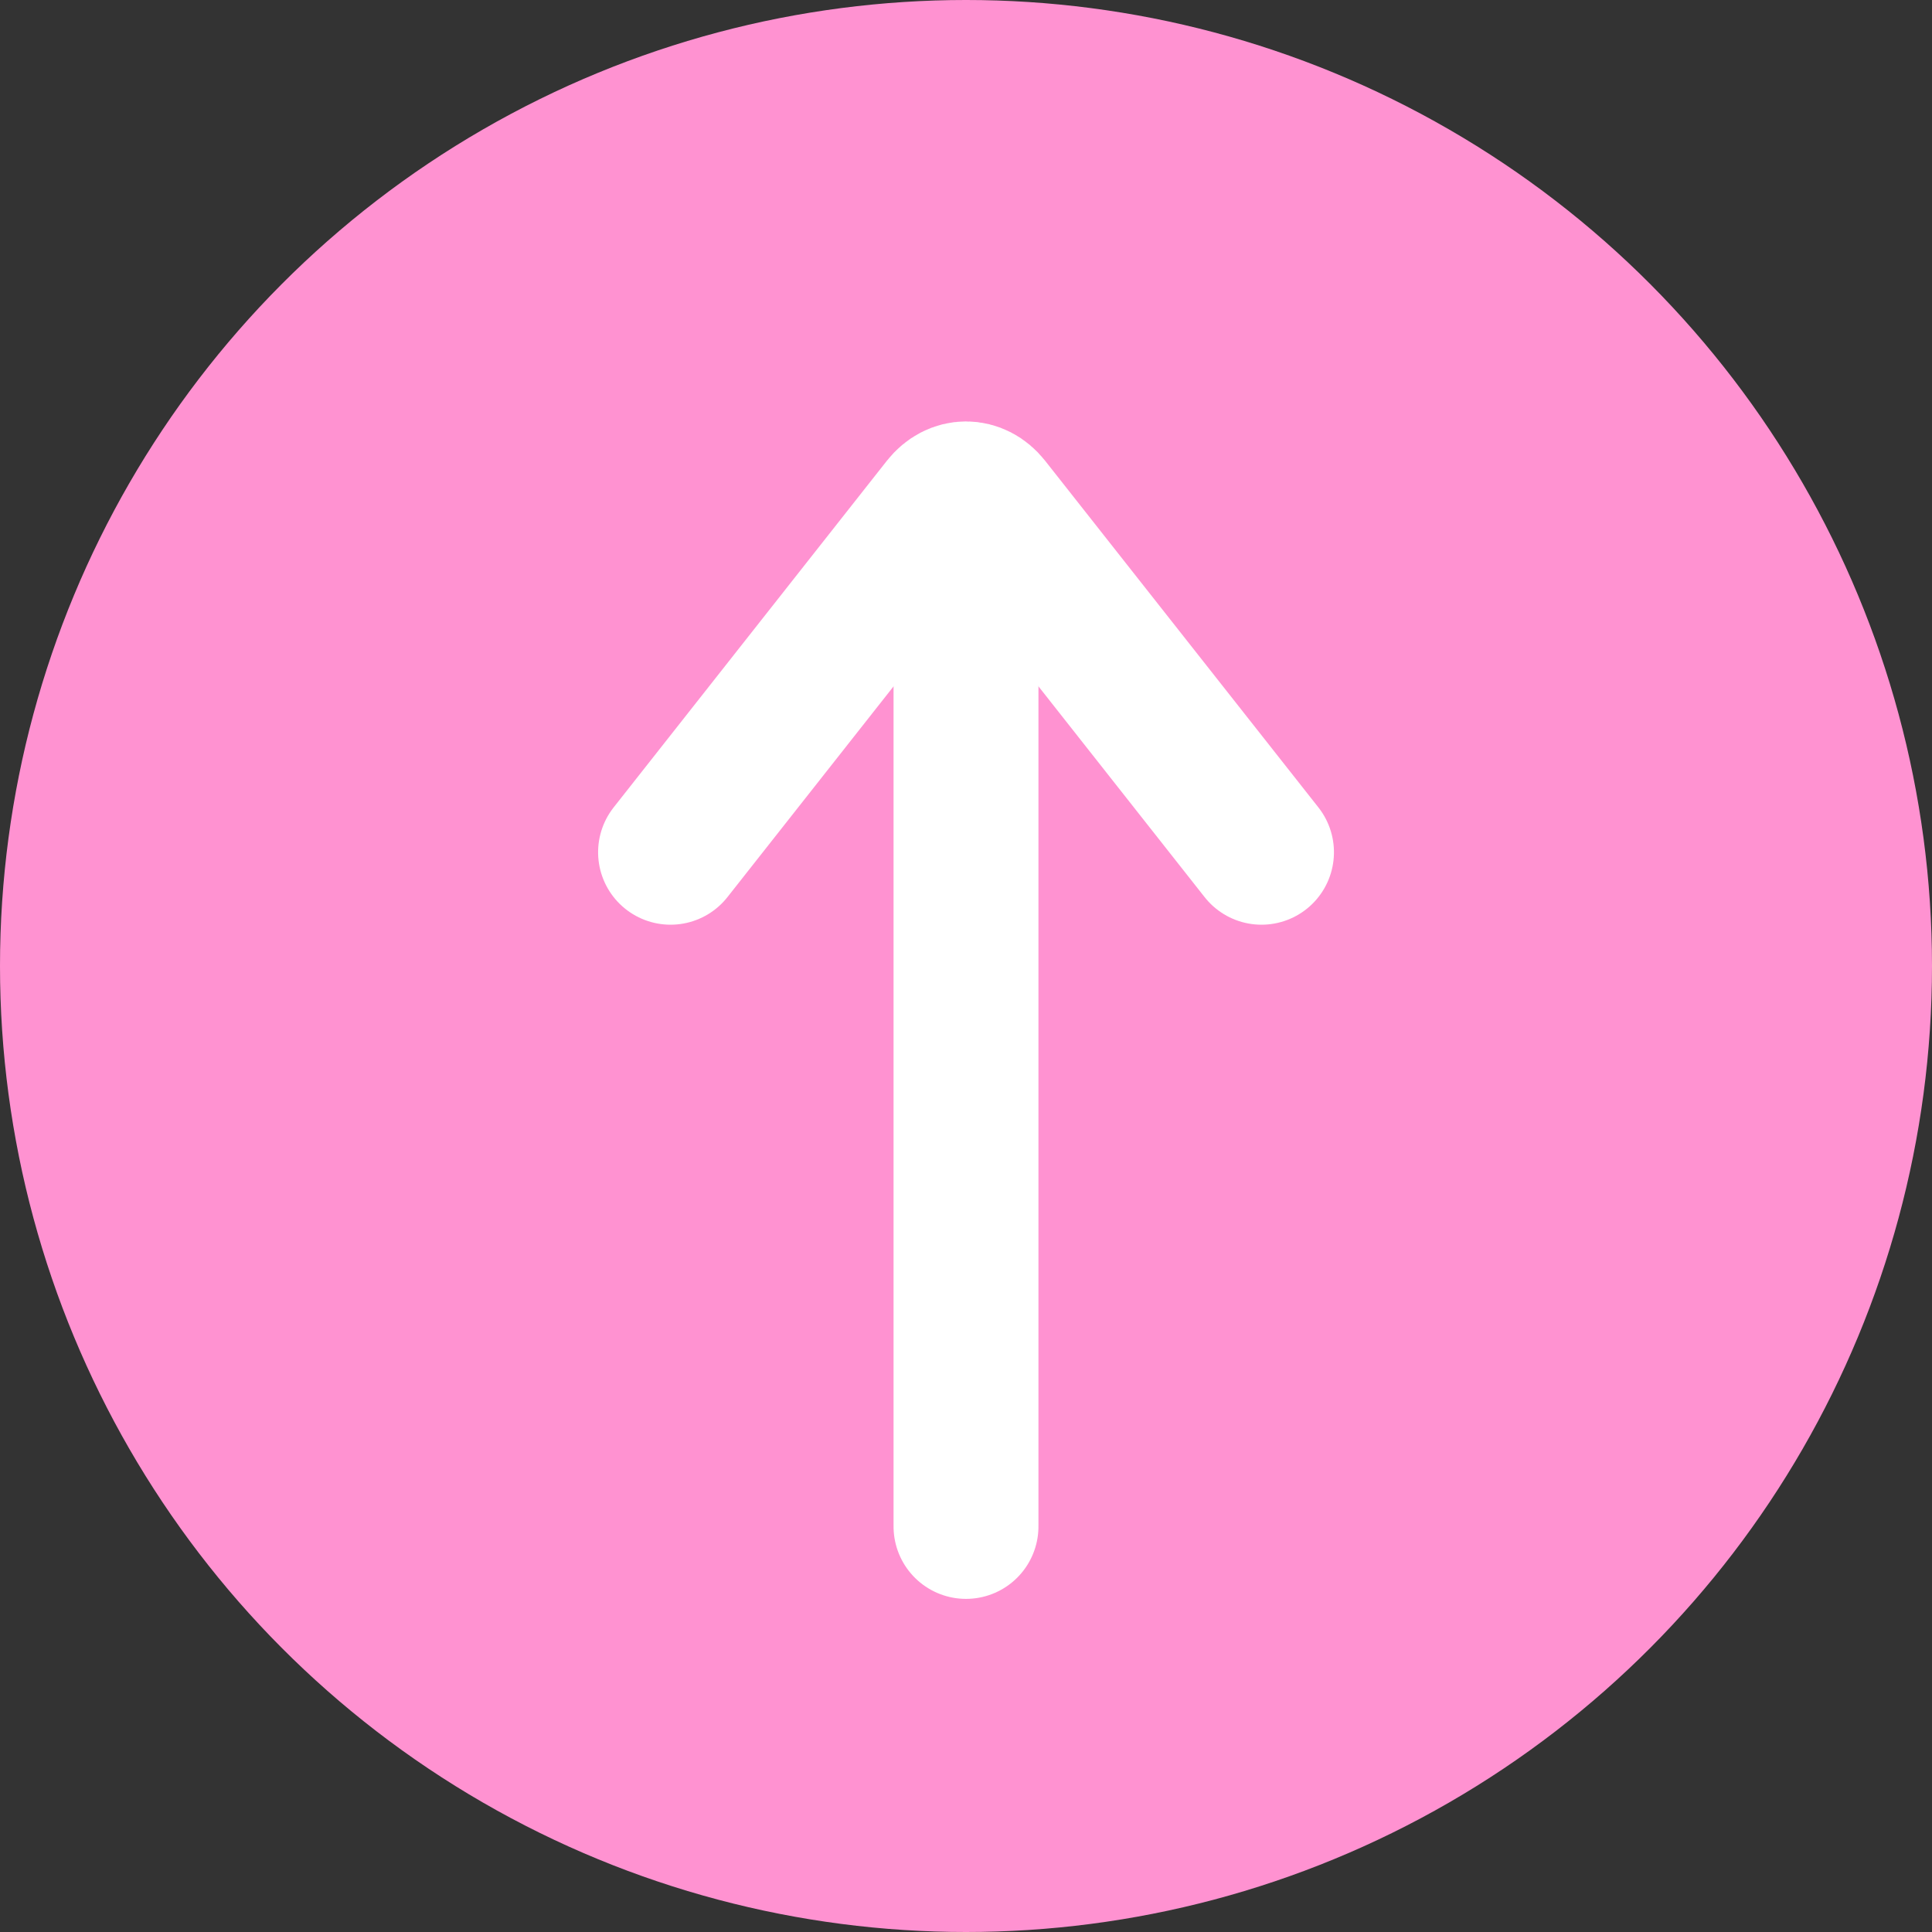 <?xml version="1.0" encoding="UTF-8" standalone="no"?>
<svg width="40px" height="40px" viewBox="0 0 40 40" version="1.1" xmlns="http://www.w3.org/2000/svg" xmlns:xlink="http://www.w3.org/1999/xlink">
    <rect x="0" y="0" width="40" height="40" fill="#333333" stroke="none"/>
    <!-- Generator: Sketch 39.1 (31720) - http://www.bohemiancoding.com/sketch -->
    <title>Group 6</title>
    <desc>Created with Sketch.</desc>
    <defs></defs>
    <g id="Welcome" stroke="none" stroke-width="1" fill="none" fill-rule="evenodd">
        <g id="Desktop-HD-Copy-5" transform="translate(-928, -849)">
            <g id="Group-6" transform="translate(928, 849)">
                <circle id="Oval-2" fill="#FF92D1" cx="20" cy="20" r="20"></circle>
                <g id="Group-5" transform="translate(13, 9)" stroke="#FFFFFF" stroke-width="3" stroke-linecap="round">
                    <path d="M3.048,-1.424 L10.225,4.233 C10.547,4.487 10.55,4.897 10.225,5.153 L3.048,10.811" id="Path-71" transform="translate(7, 4.693) rotate(-90) translate(-7, -4.693) "></path>
                    <path d="M16.103,13.5 L-2.103,13.5" id="Line" transform="translate(7, 13.5) rotate(-90) translate(-7, -13.5) "></path>
                </g>
            </g>
        </g>
    </g>
</svg>
